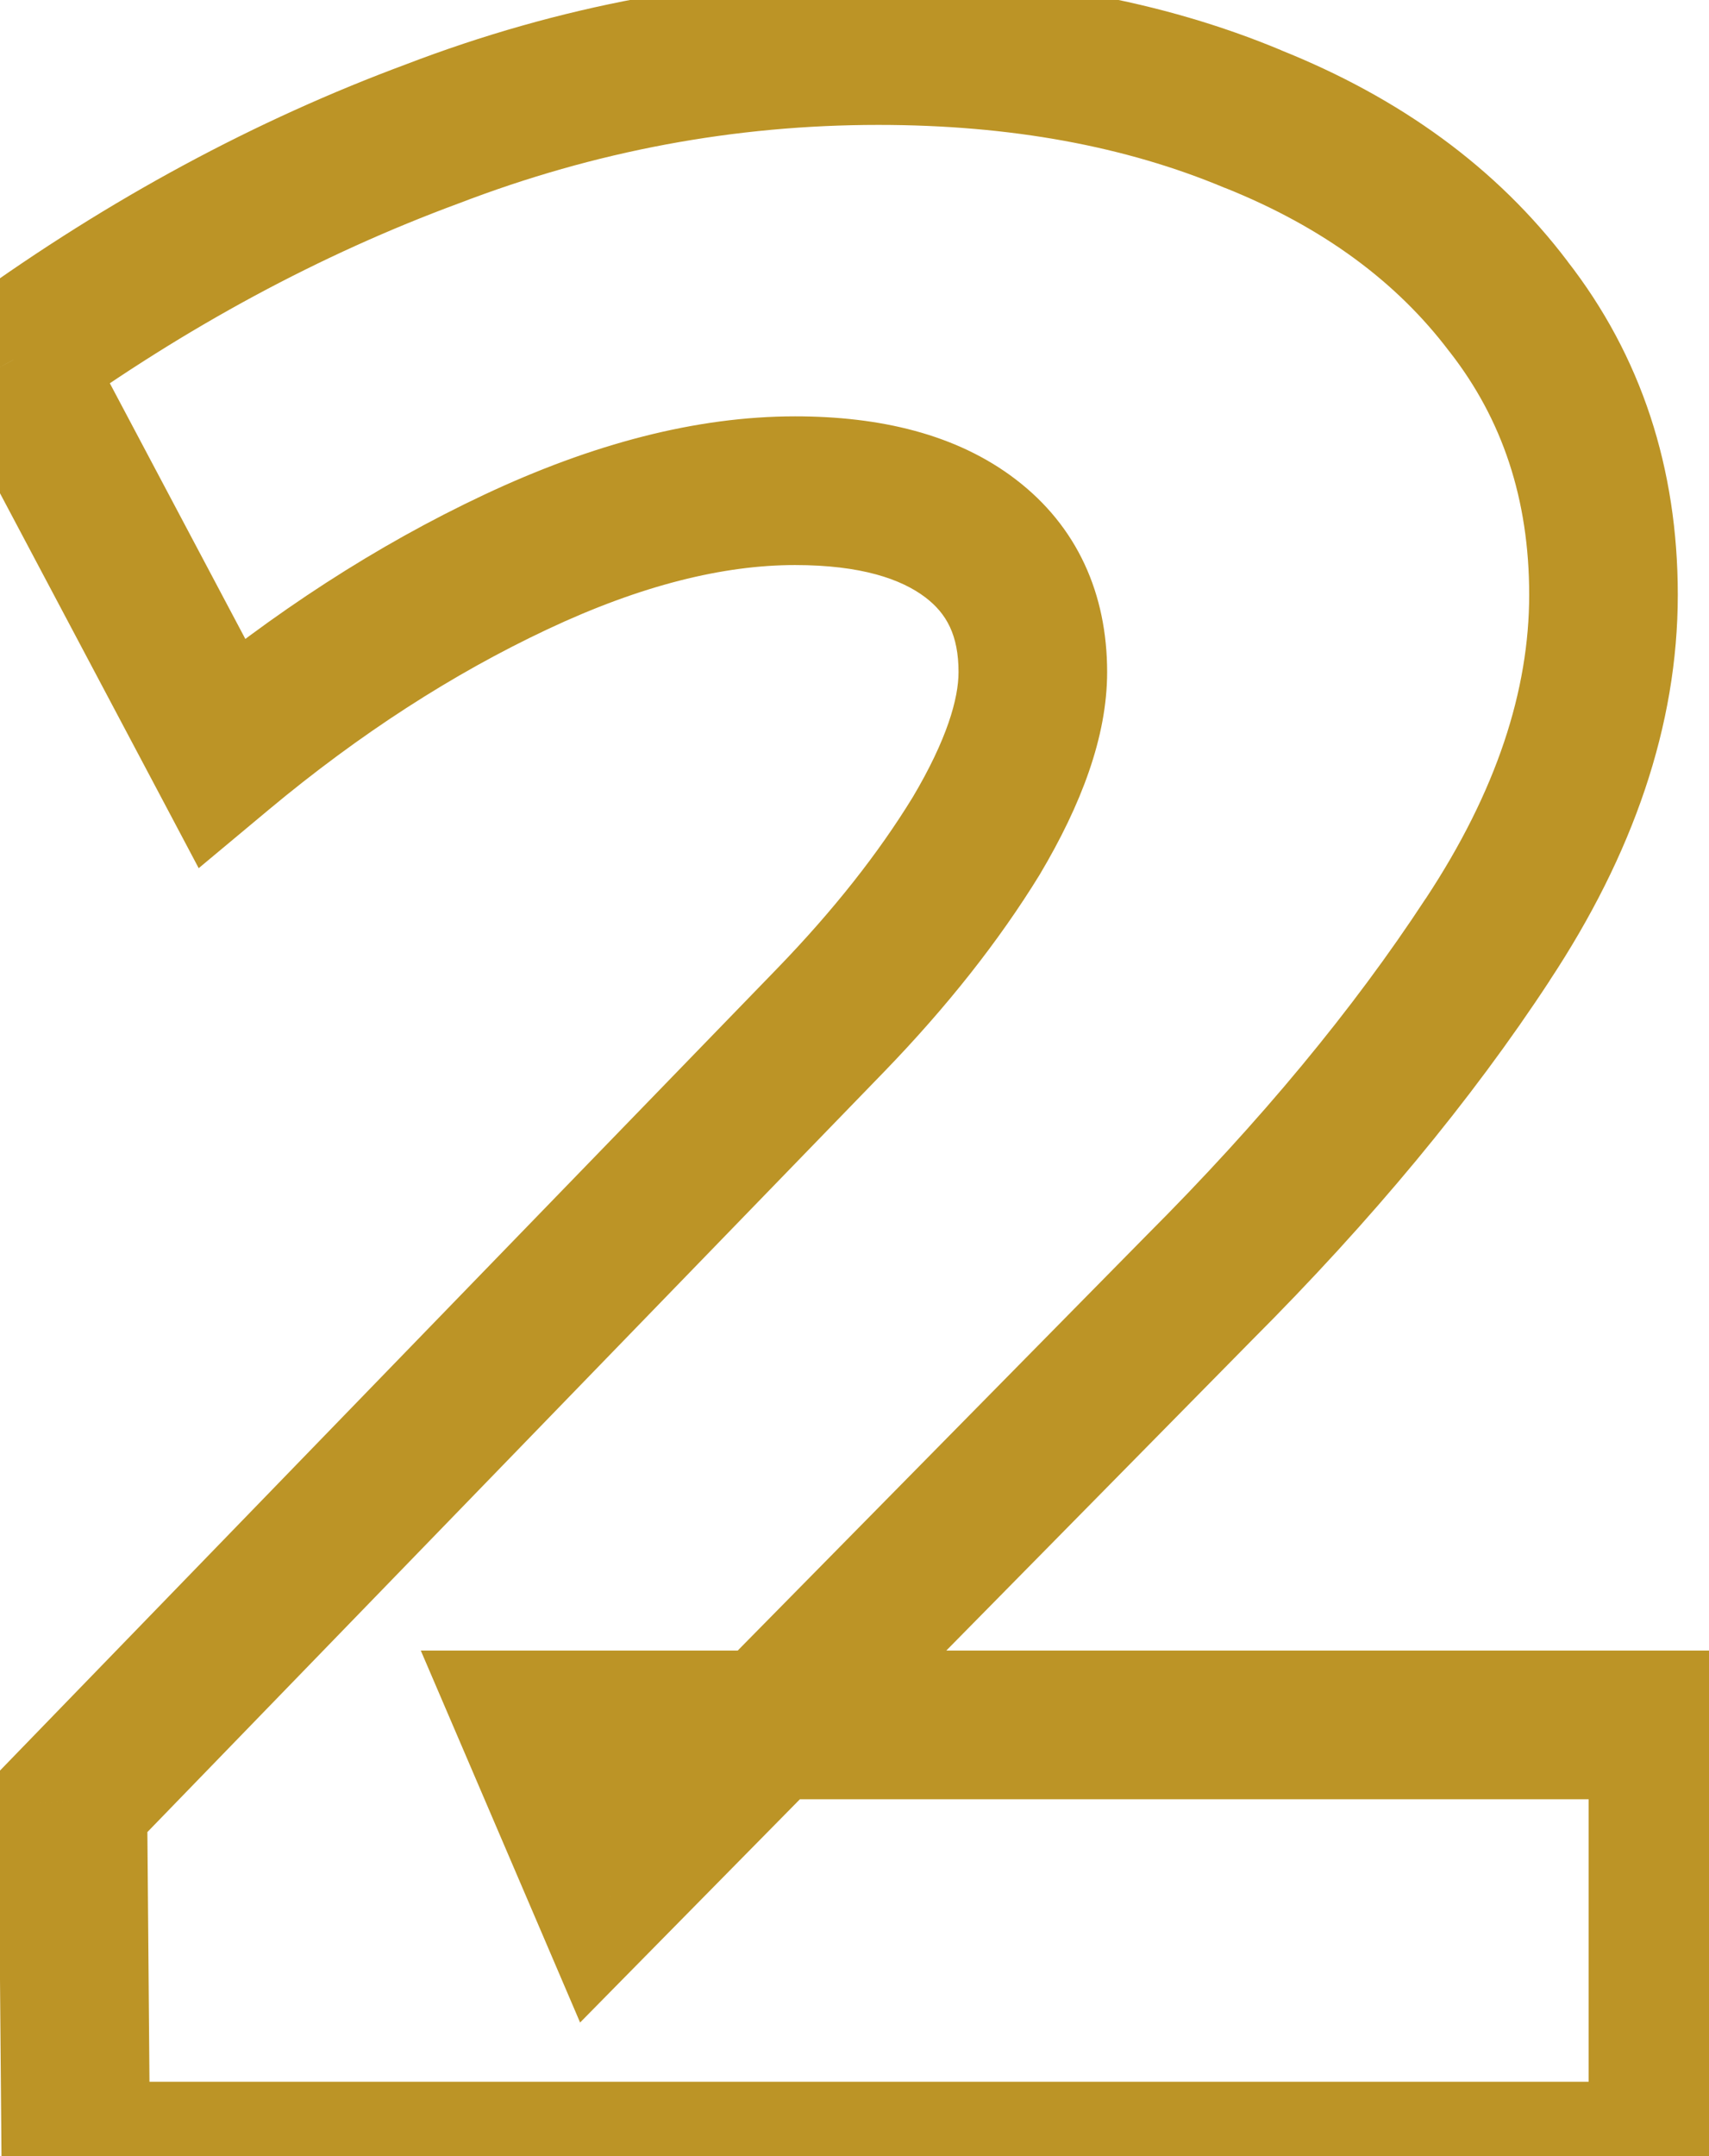 <svg width="23" height="29" viewBox="0 0 23 29" fill="none" xmlns="http://www.w3.org/2000/svg">
<mask id="path-1-outside-1_343_897" maskUnits="userSpaceOnUse" x="-1.5" y="-1" width="25" height="31" fill="black">
<rect fill="white" x="-1.5" y="-1" width="25" height="31"/>
<path d="M11.18 13.72C11.98 12.893 12.633 12.067 13.14 11.24C13.647 10.387 13.9 9.653 13.9 9.04C13.9 8.267 13.62 7.667 13.06 7.24C12.5 6.813 11.713 6.6 10.7 6.6C9.553 6.6 8.3 6.92 6.94 7.56C5.58 8.2 4.26 9.053 2.98 10.12L0.18 4.84C1.993 3.533 3.873 2.52 5.82 1.8C7.767 1.053 9.767 0.68 11.82 0.68C13.713 0.68 15.393 0.987 16.86 1.6C18.327 2.187 19.473 3.027 20.3 4.12C21.153 5.213 21.58 6.507 21.58 8C21.58 9.52 21.06 11.067 20.02 12.64C19.007 14.187 17.713 15.747 16.14 17.32L8.14 25.44L7.18 23.2H22.38V29H1.02L0.98 24.24L11.18 13.72Z"/>
</mask>
<path d="M11.18 13.72L11.898 14.416L11.899 14.415L11.18 13.72ZM13.14 11.24L13.993 11.763L14 11.751L13.14 11.24ZM13.06 7.24L13.666 6.445L13.666 6.445L13.06 7.24ZM6.94 7.56L6.514 6.655H6.514L6.94 7.56ZM2.98 10.12L2.097 10.588L2.674 11.677L3.62 10.888L2.98 10.12ZM0.18 4.84L-0.405 4.029L-1.112 4.538L-0.703 5.309L0.18 4.84ZM5.82 1.8L6.167 2.738L6.178 2.734L5.82 1.8ZM16.86 1.6L16.474 2.523L16.481 2.526L16.489 2.528L16.86 1.6ZM20.3 4.12L19.502 4.723L19.507 4.729L19.512 4.735L20.3 4.12ZM20.02 12.64L19.186 12.089L19.183 12.092L20.02 12.64ZM16.14 17.32L15.433 16.613L15.428 16.618L16.14 17.32ZM8.14 25.44L7.221 25.834L7.807 27.203L8.852 26.142L8.14 25.44ZM7.18 23.2V22.2H5.663L6.261 23.594L7.18 23.2ZM22.38 23.2H23.38V22.2H22.38V23.2ZM22.38 29V30H23.38V29H22.38ZM1.02 29L0.02 29.008L0.028 30H1.02V29ZM0.98 24.24L0.262 23.544L-0.023 23.838L-0.02 24.248L0.98 24.24ZM11.899 14.415C12.74 13.546 13.441 12.662 13.993 11.763L12.287 10.717C11.825 11.472 11.22 12.241 10.461 13.025L11.899 14.415ZM14 11.751C14.547 10.829 14.9 9.912 14.9 9.04H12.9C12.9 9.395 12.746 9.945 12.28 10.729L14 11.751ZM14.9 9.04C14.9 7.99 14.501 7.081 13.666 6.445L12.454 8.035C12.739 8.252 12.9 8.543 12.9 9.04H14.9ZM13.666 6.445C12.87 5.838 11.839 5.6 10.7 5.6V7.6C11.588 7.6 12.13 7.789 12.454 8.035L13.666 6.445ZM10.7 5.6C9.368 5.6 7.968 5.971 6.514 6.655L7.366 8.465C8.632 7.869 9.739 7.6 10.7 7.6V5.6ZM6.514 6.655C5.069 7.335 3.678 8.236 2.34 9.352L3.62 10.888C4.842 9.87 6.091 9.065 7.366 8.465L6.514 6.655ZM3.863 9.652L1.063 4.372L-0.703 5.309L2.097 10.588L3.863 9.652ZM0.765 5.651C2.51 4.393 4.311 3.424 6.167 2.738L5.473 0.862C3.436 1.616 1.476 2.673 -0.405 4.029L0.765 5.651ZM6.178 2.734C8.012 2.03 9.891 1.68 11.82 1.68V-0.32C9.642 -0.32 7.521 0.077 5.462 0.866L6.178 2.734ZM11.82 1.68C13.606 1.68 15.151 1.969 16.474 2.523L17.246 0.677C15.636 0.004 13.821 -0.32 11.82 -0.32V1.68ZM16.489 2.528C17.812 3.058 18.801 3.796 19.502 4.723L21.098 3.517C20.145 2.257 18.841 1.315 17.231 0.672L16.489 2.528ZM19.512 4.735C20.217 5.639 20.58 6.711 20.58 8H22.58C22.58 6.302 22.09 4.788 21.088 3.505L19.512 4.735ZM20.58 8C20.58 9.281 20.144 10.639 19.186 12.089L20.854 13.191C21.976 11.494 22.58 9.759 22.58 8H20.58ZM19.183 12.092C18.214 13.571 16.967 15.079 15.433 16.613L16.847 18.027C18.459 16.415 19.799 14.802 20.857 13.188L19.183 12.092ZM15.428 16.618L7.428 24.738L8.852 26.142L16.852 18.022L15.428 16.618ZM9.059 25.046L8.099 22.806L6.261 23.594L7.221 25.834L9.059 25.046ZM7.18 24.2H22.38V22.2H7.18V24.2ZM21.38 23.2V29H23.38V23.2H21.38ZM22.38 28H1.02V30H22.38V28ZM2.02 28.992L1.98 24.232L-0.02 24.248L0.02 29.008L2.02 28.992ZM1.698 24.936L11.898 14.416L10.462 13.024L0.262 23.544L1.698 24.936Z" fill="#BC9426" mask="url(#path-1-outside-1_343_897)"/>
</svg>
